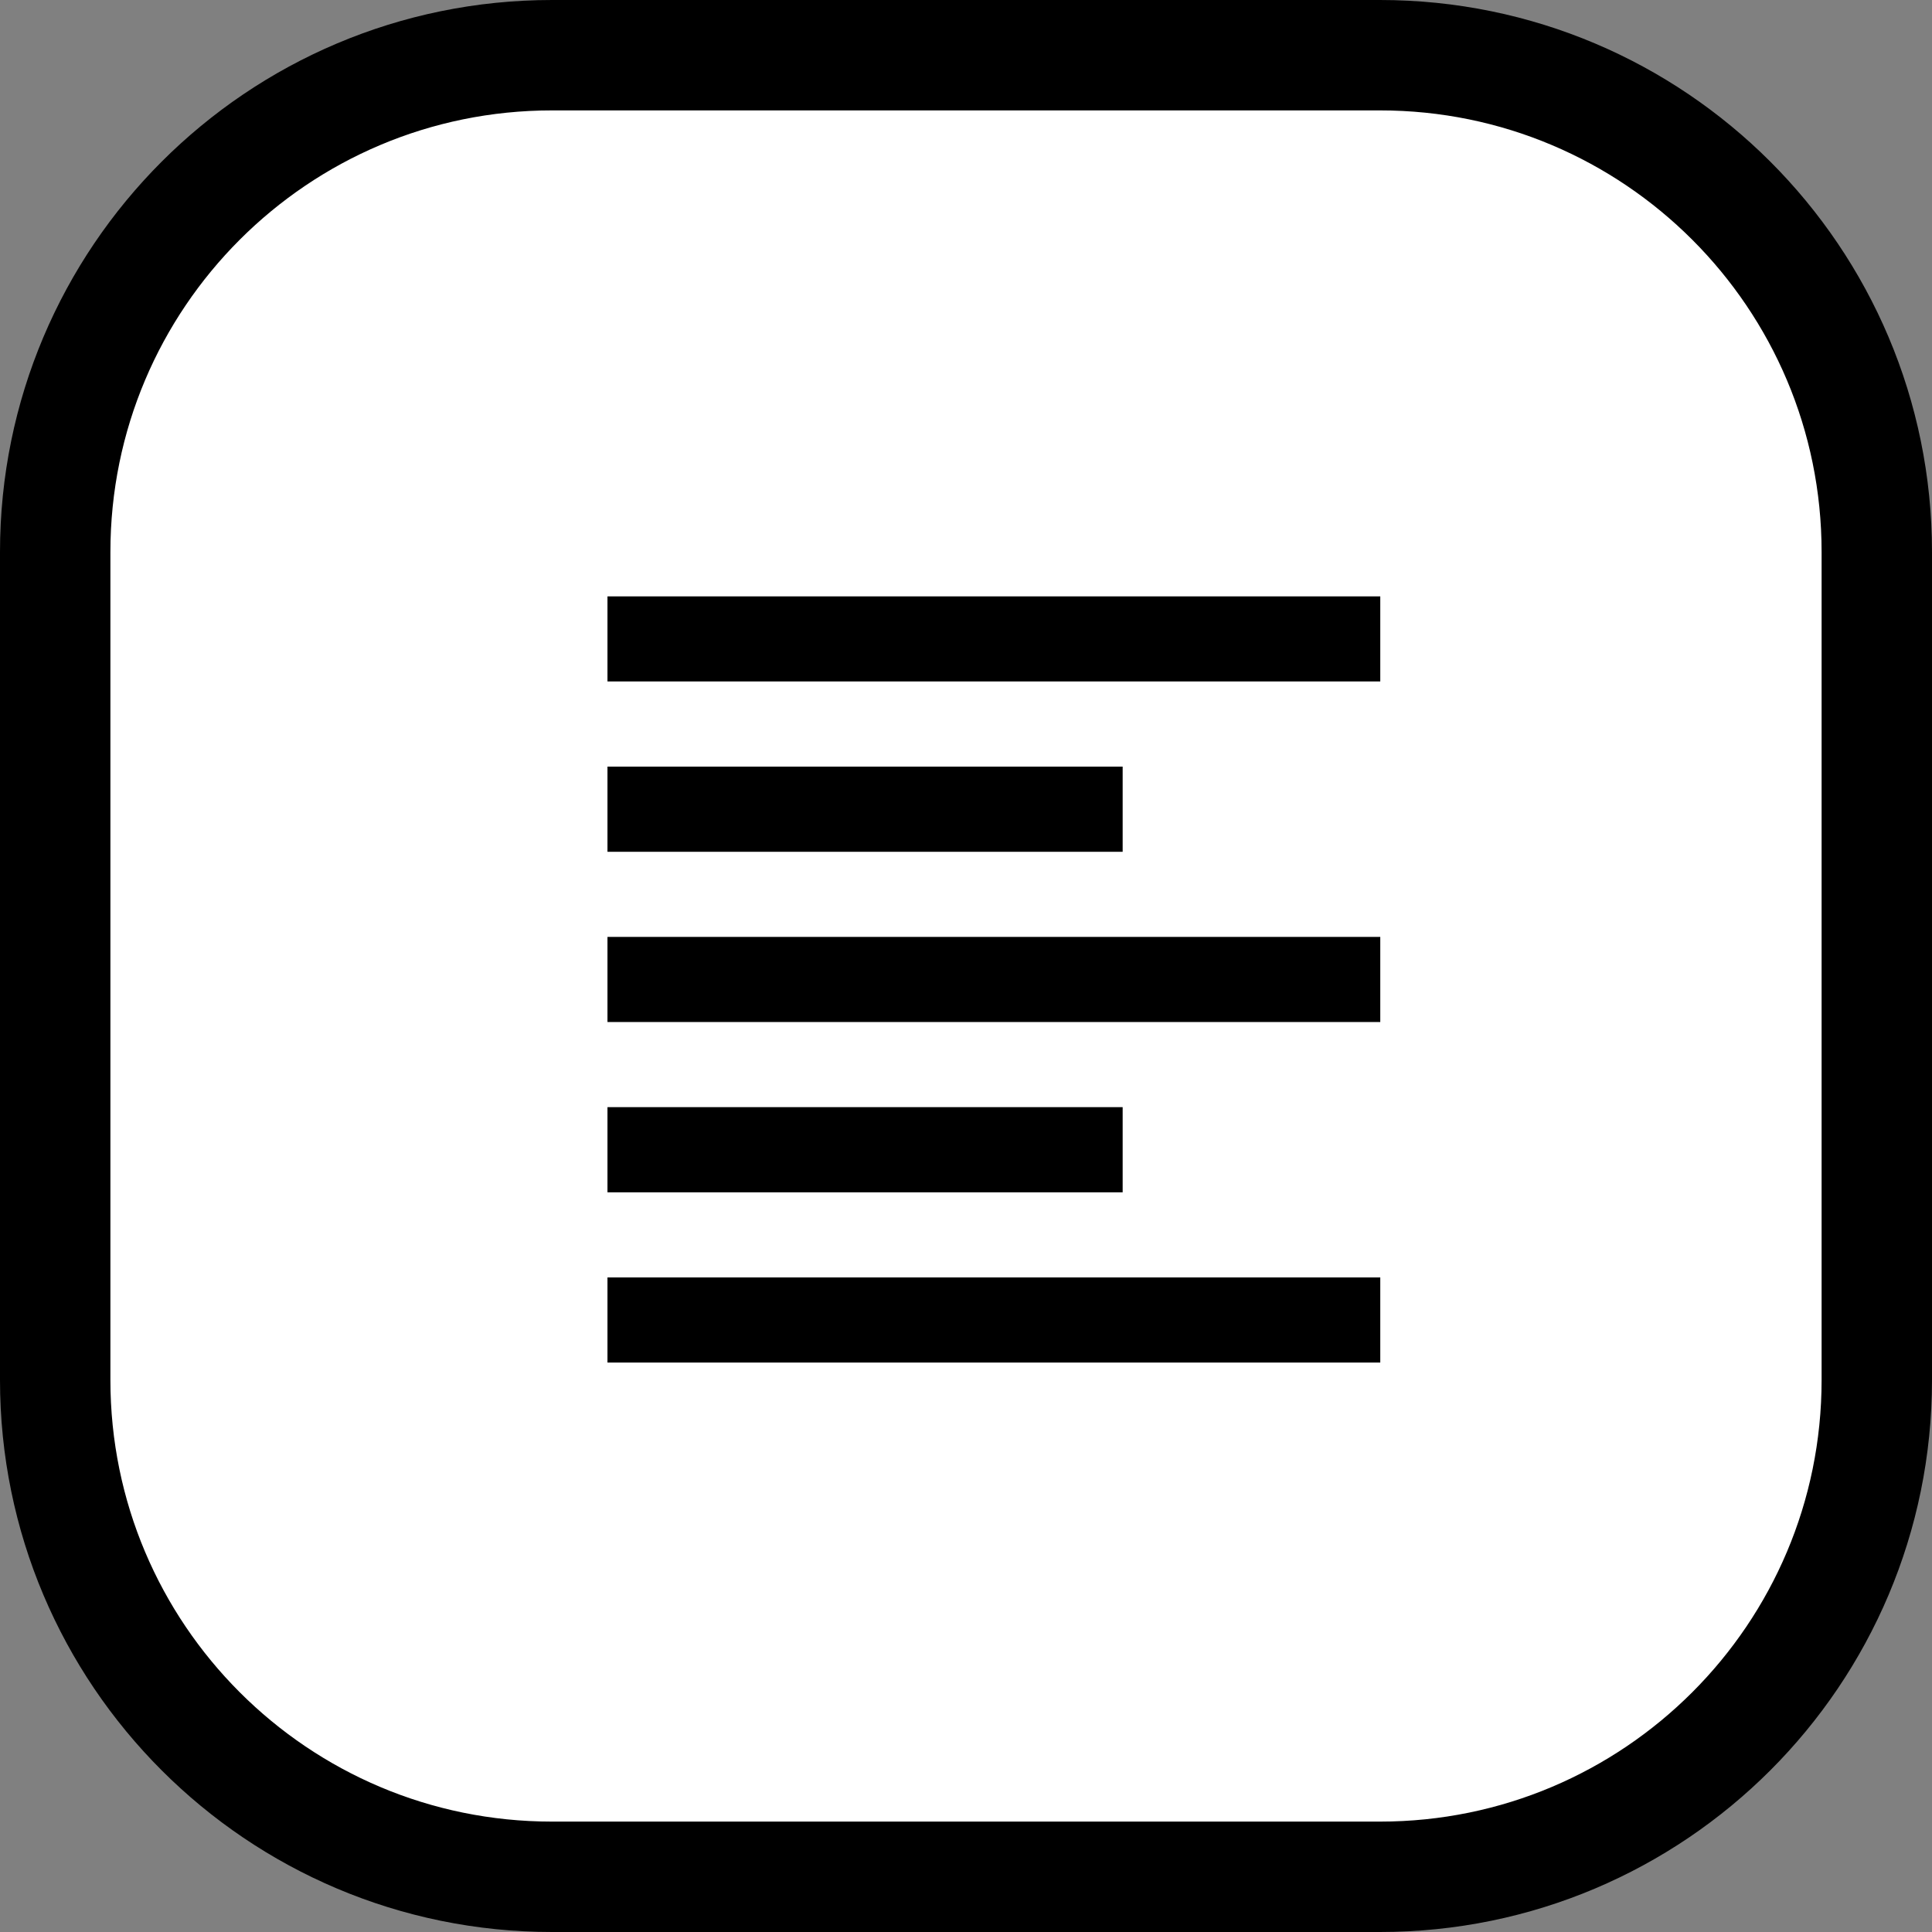 <svg width="35" height="35" viewBox="0 0 35 35" fill="none" xmlns="http://www.w3.org/2000/svg">
<rect x="0" y="0" width="35" height="35" fill="#808080" stroke="none"/>
<path d="M10 1H25C29.971 1 34 5.029 34 10V25C34 29.971 29.971 34 25 34H10C5.029 34 1 29.971 1 25V10C1 5.029 5.029 1 10 1Z" fill="white" stroke="black" stroke-width="2"/>
<path d="M25.005 24.684H11.005V23.142H25.005V24.684ZM20.338 21.6H11.005V20.057H20.338V21.599V21.6ZM25.005 18.515H11.005V16.973H25.005V18.515ZM20.338 15.431H11.005V13.888H20.338V15.431ZM25.005 12.345H11.005V10.804H25.005V12.345Z" fill="black"/>
</svg>
